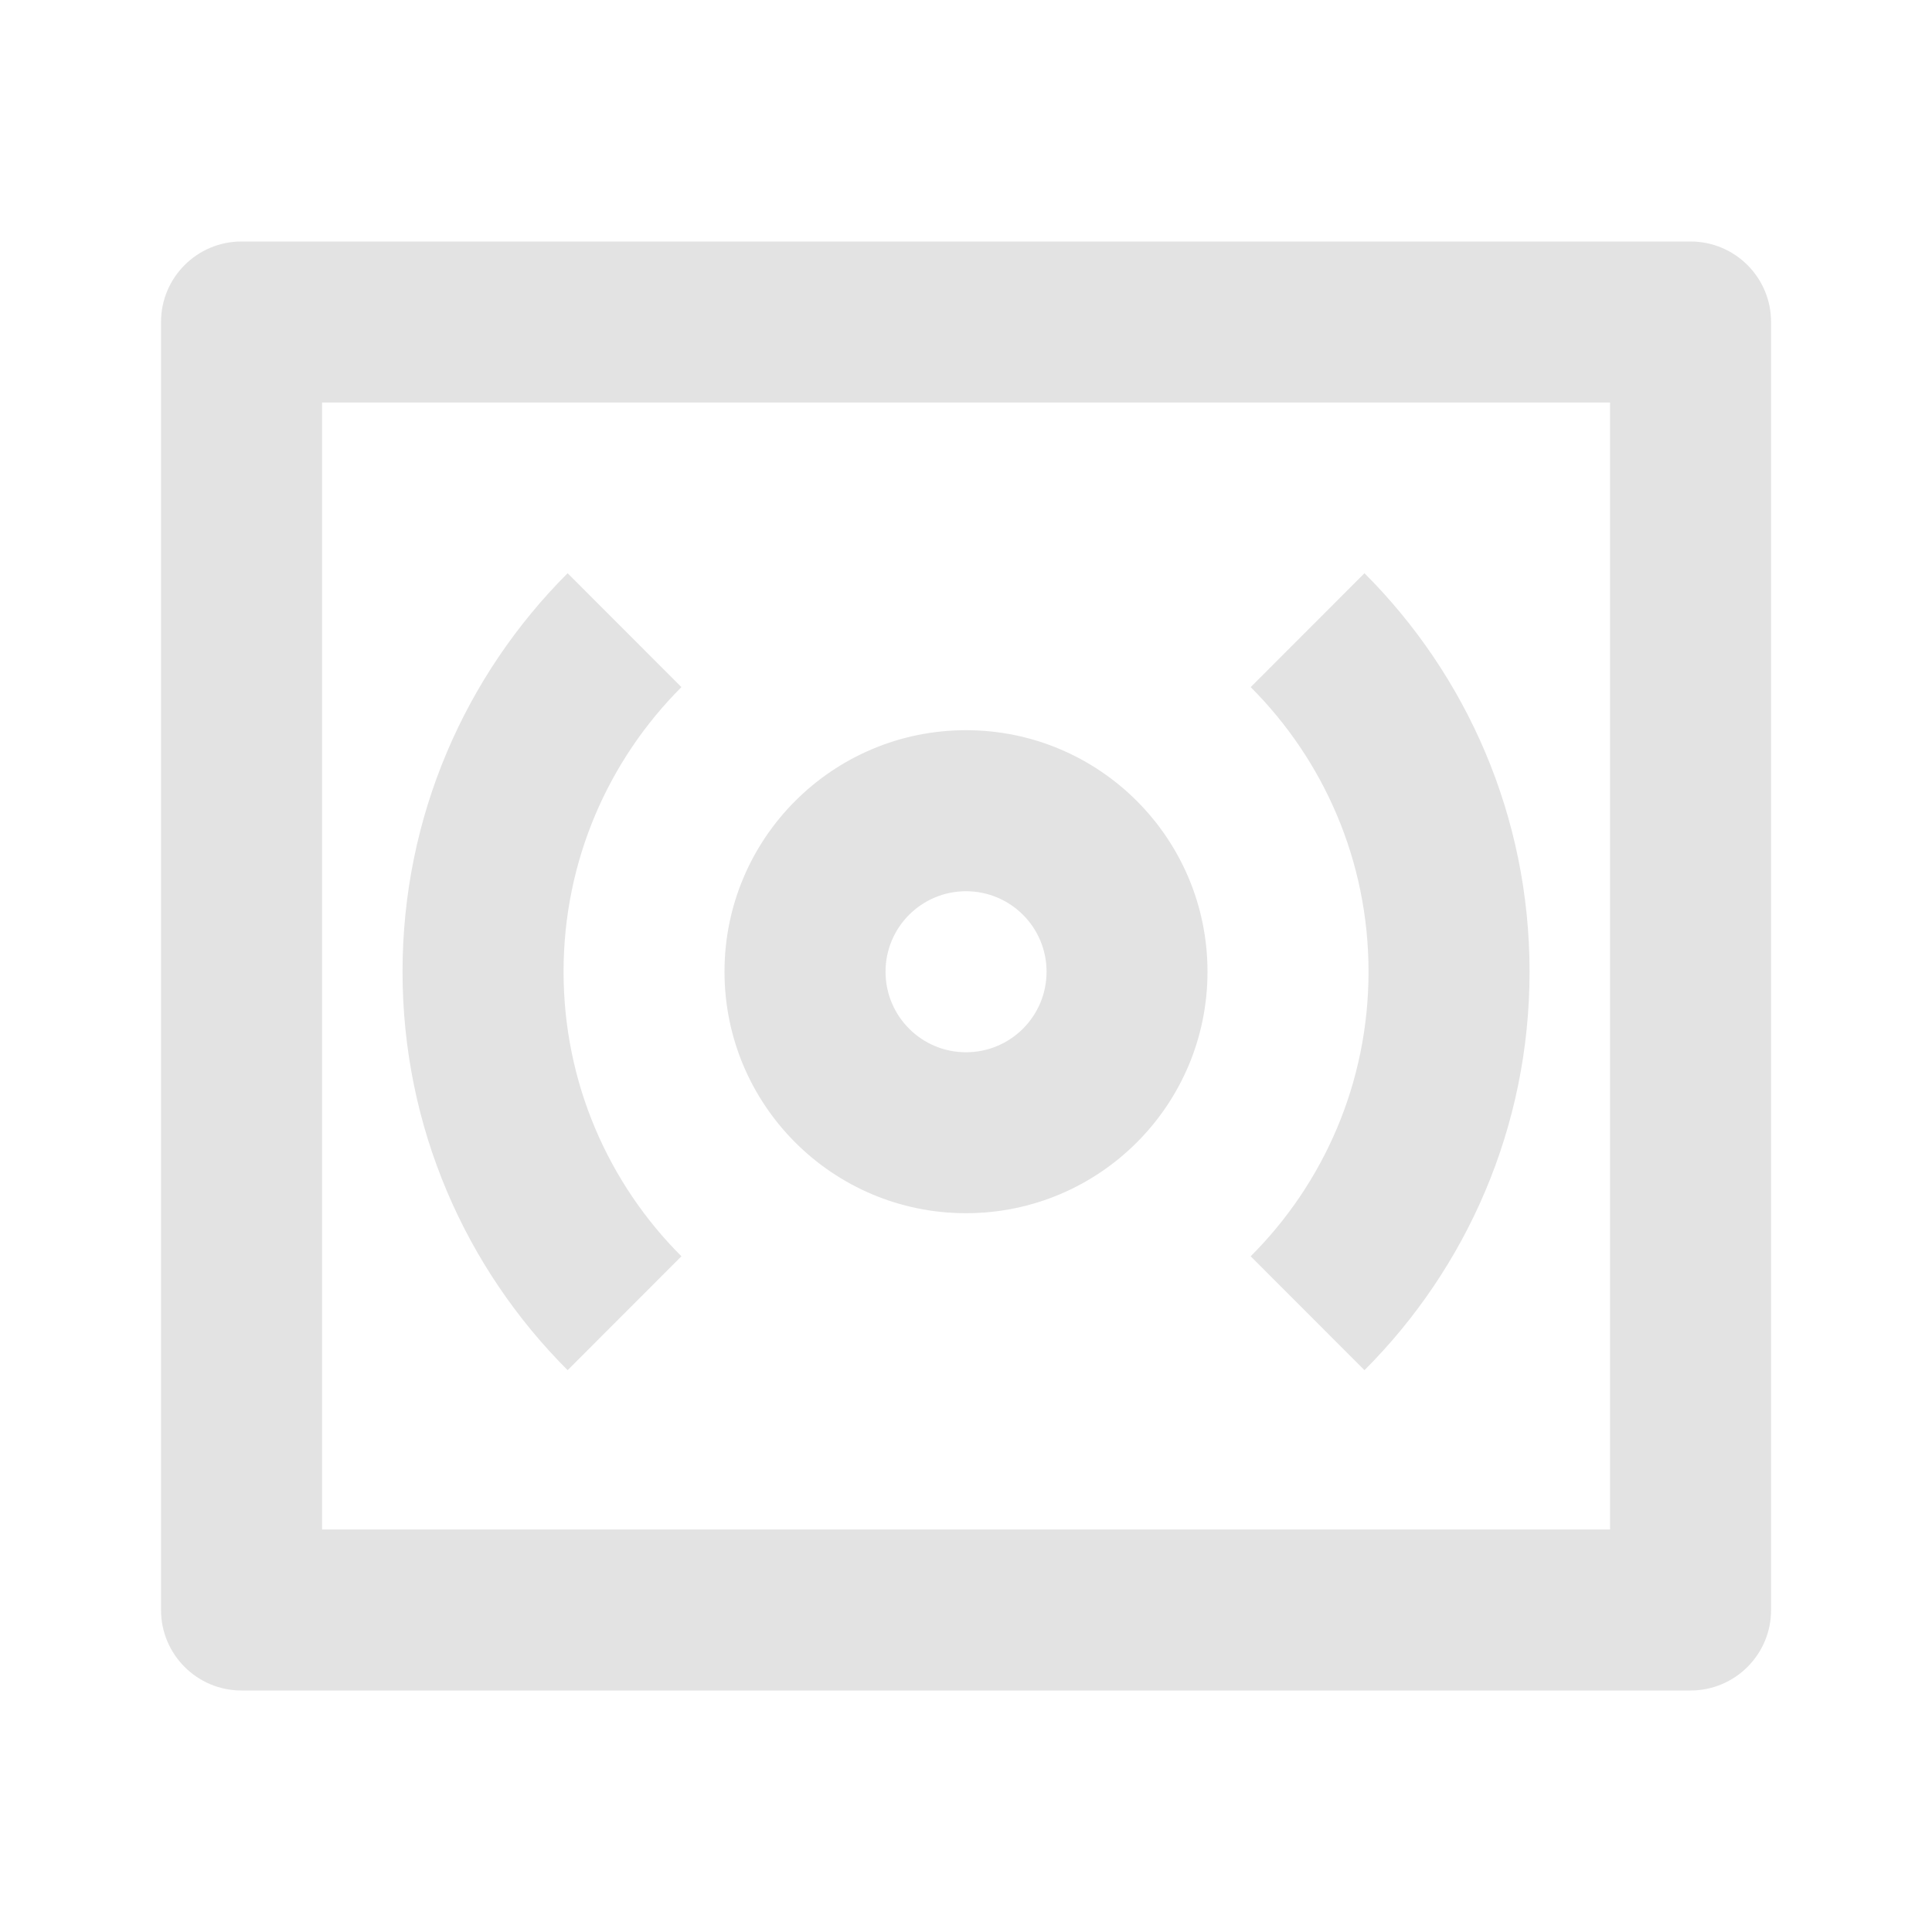 <svg width="20" height="20" viewBox="0 0 20 20" fill="none" xmlns="http://www.w3.org/2000/svg">
<path d="M3.334 4.167V15.833H16.667V4.167H3.334ZM2.5 2.5H17.5C17.961 2.5 18.334 2.873 18.334 3.333V16.667C18.334 17.127 17.961 17.5 17.5 17.5H2.5C2.04 17.5 1.667 17.127 1.667 16.667V3.333C1.667 2.873 2.04 2.5 2.5 2.5ZM5.876 5.934L7.054 7.113C6.3 7.867 5.834 8.909 5.834 10.059C5.834 11.21 6.3 12.252 7.054 13.005L5.876 14.184C4.82 13.128 4.167 11.67 4.167 10.059C4.167 8.448 4.82 6.99 5.876 5.934ZM14.125 5.934C15.181 6.99 15.834 8.448 15.834 10.059C15.834 11.67 15.181 13.128 14.125 14.184L12.947 13.005C13.701 12.252 14.167 11.21 14.167 10.059C14.167 8.909 13.701 7.867 12.947 7.113L14.125 5.934ZM10 10.893C10.461 10.893 10.834 10.52 10.834 10.059C10.834 9.599 10.461 9.226 10 9.226C9.54 9.226 9.167 9.599 9.167 10.059C9.167 10.52 9.54 10.893 10 10.893ZM10 12.559C8.62 12.559 7.5 11.44 7.5 10.059C7.5 8.678 8.62 7.559 10 7.559C11.381 7.559 12.5 8.678 12.5 10.059C12.5 11.44 11.381 12.559 10 12.559Z" fill="#E3E3E3"/>
</svg>
